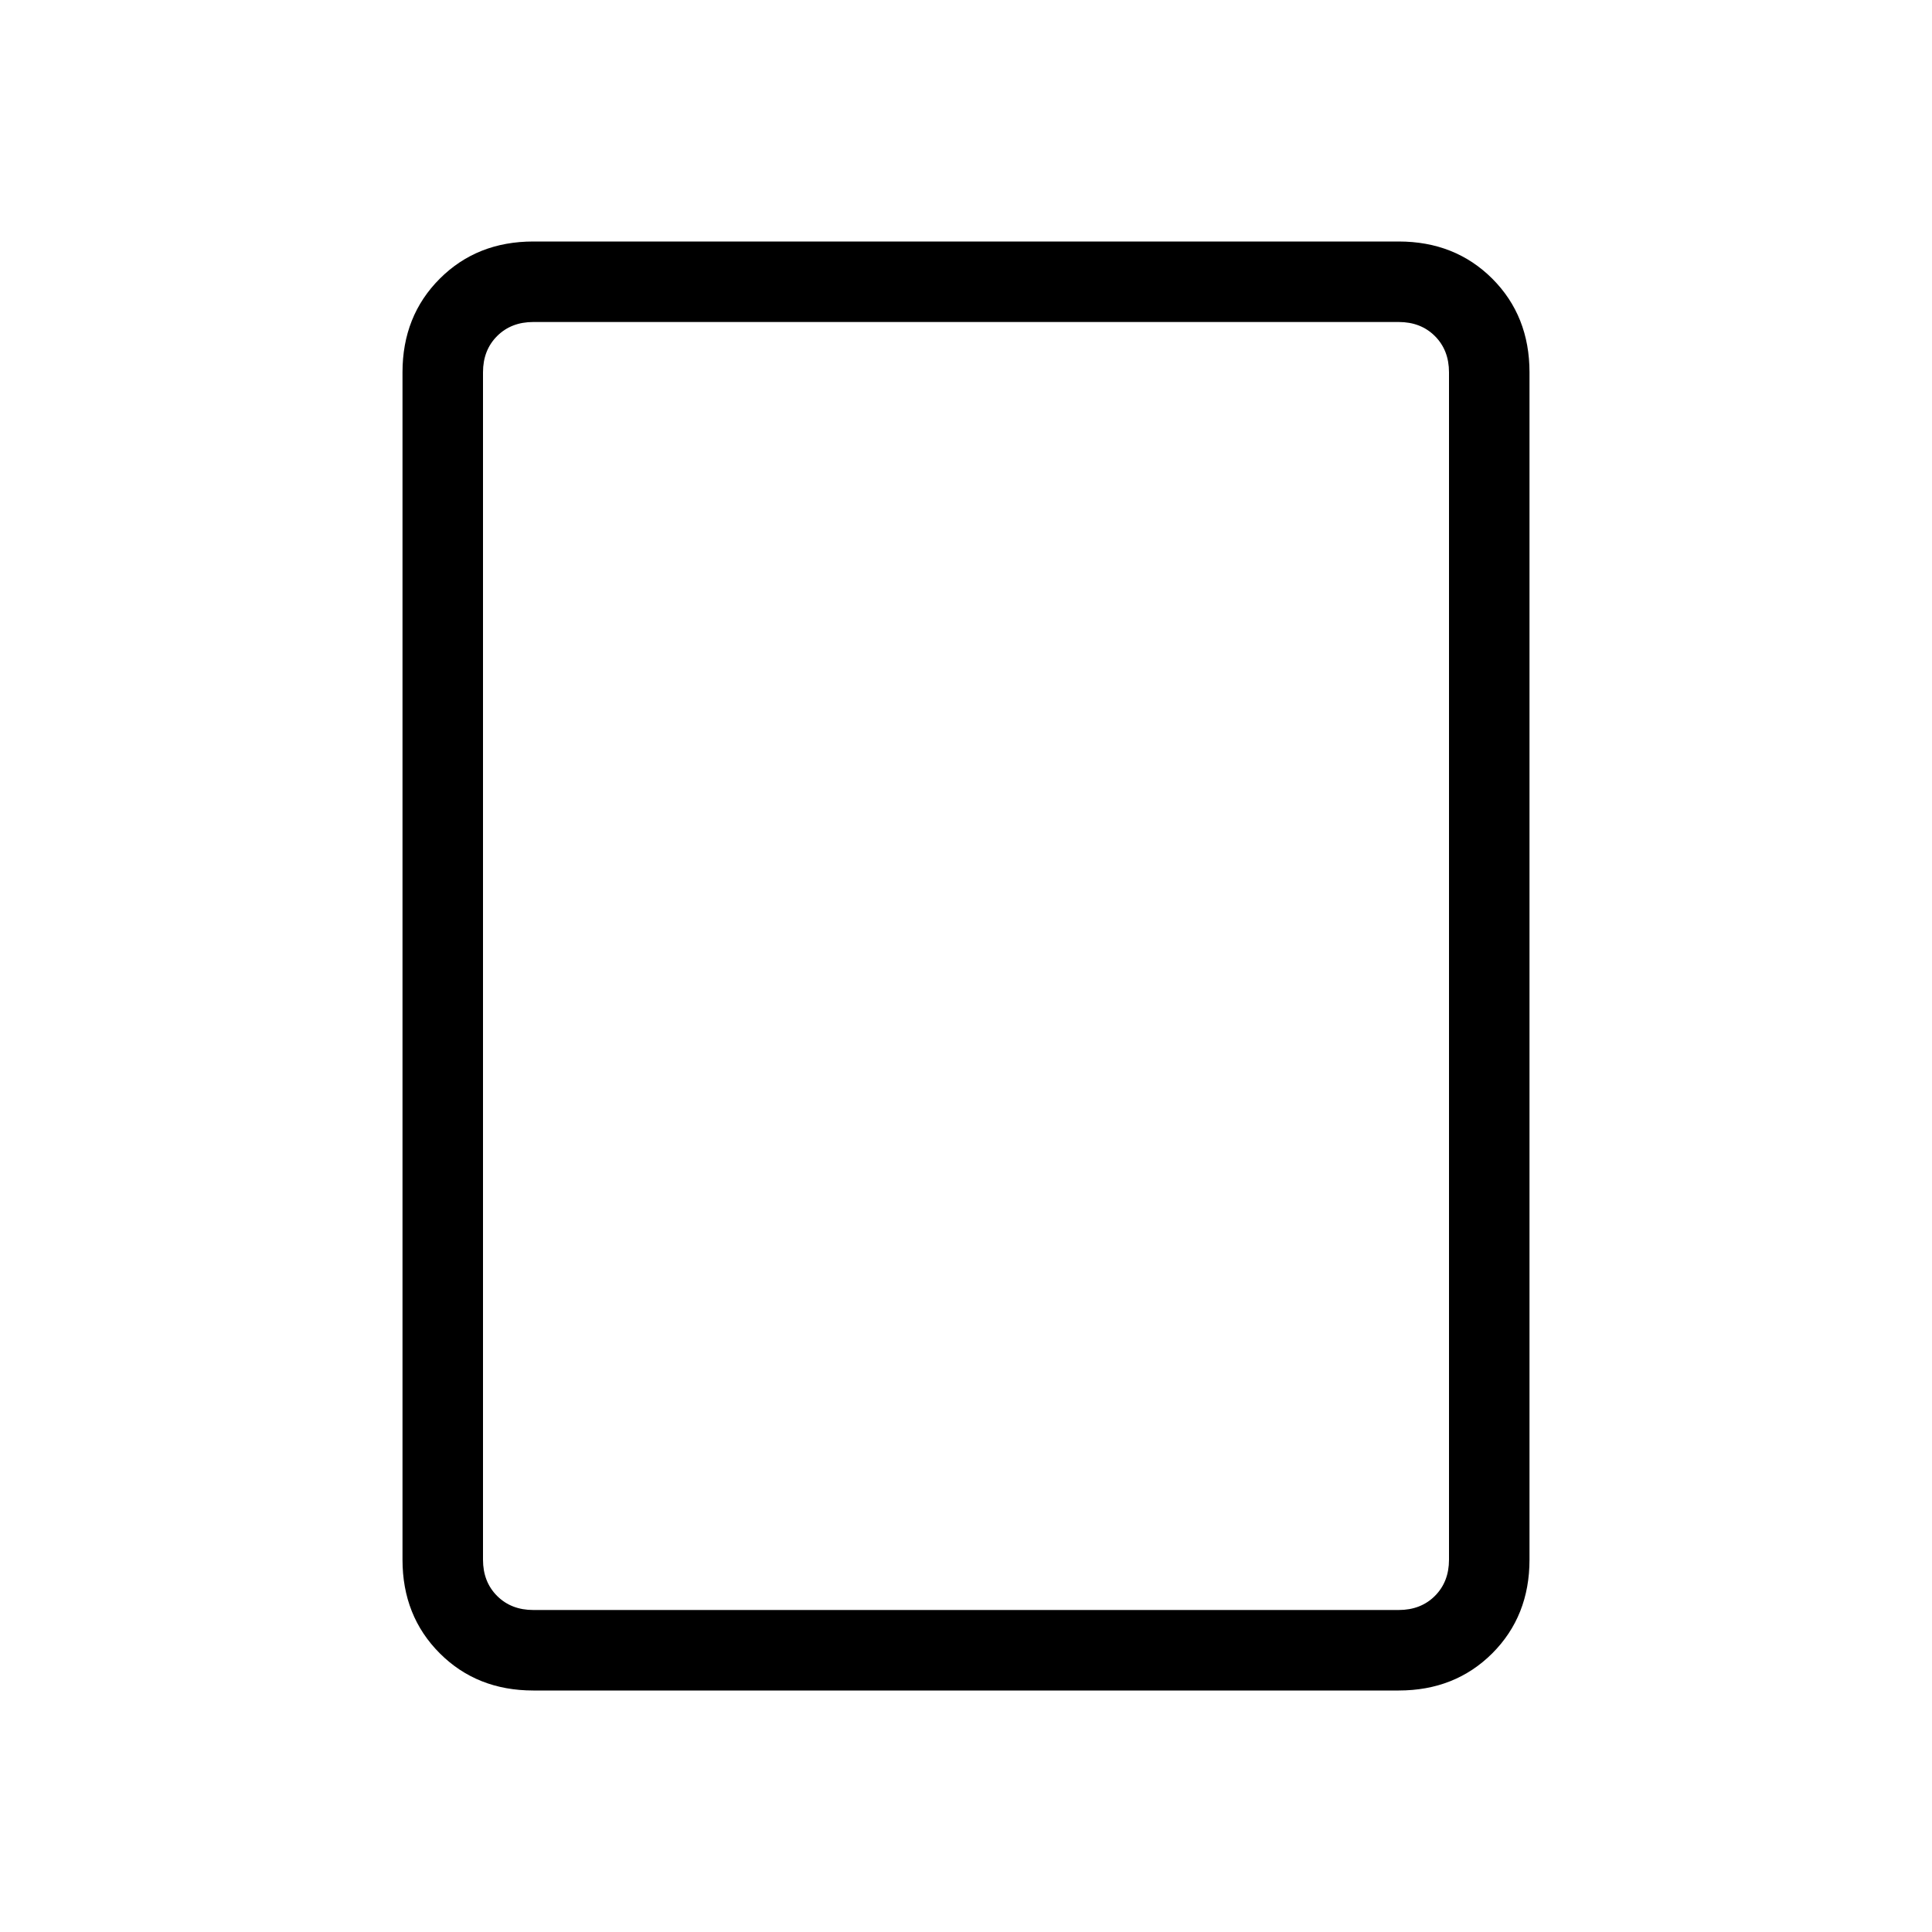 <svg xmlns="http://www.w3.org/2000/svg" height="24" width="24"><path d="M17.375 21H6.625Q5.925 21 5.463 20.538Q5 20.075 5 19.375V4.625Q5 3.925 5.463 3.462Q5.925 3 6.625 3H17.375Q18.075 3 18.538 3.462Q19 3.925 19 4.625V19.375Q19 20.075 18.538 20.538Q18.075 21 17.375 21ZM6.625 20H17.375Q17.65 20 17.825 19.825Q18 19.65 18 19.375V4.625Q18 4.35 17.825 4.175Q17.65 4 17.375 4H6.625Q6.35 4 6.175 4.175Q6 4.35 6 4.625V19.375Q6 19.65 6.175 19.825Q6.35 20 6.625 20ZM6 20Q6 20 6 19.825Q6 19.65 6 19.375V4.625Q6 4.35 6 4.175Q6 4 6 4Q6 4 6 4.175Q6 4.35 6 4.625V19.375Q6 19.65 6 19.825Q6 20 6 20Z"/></svg>